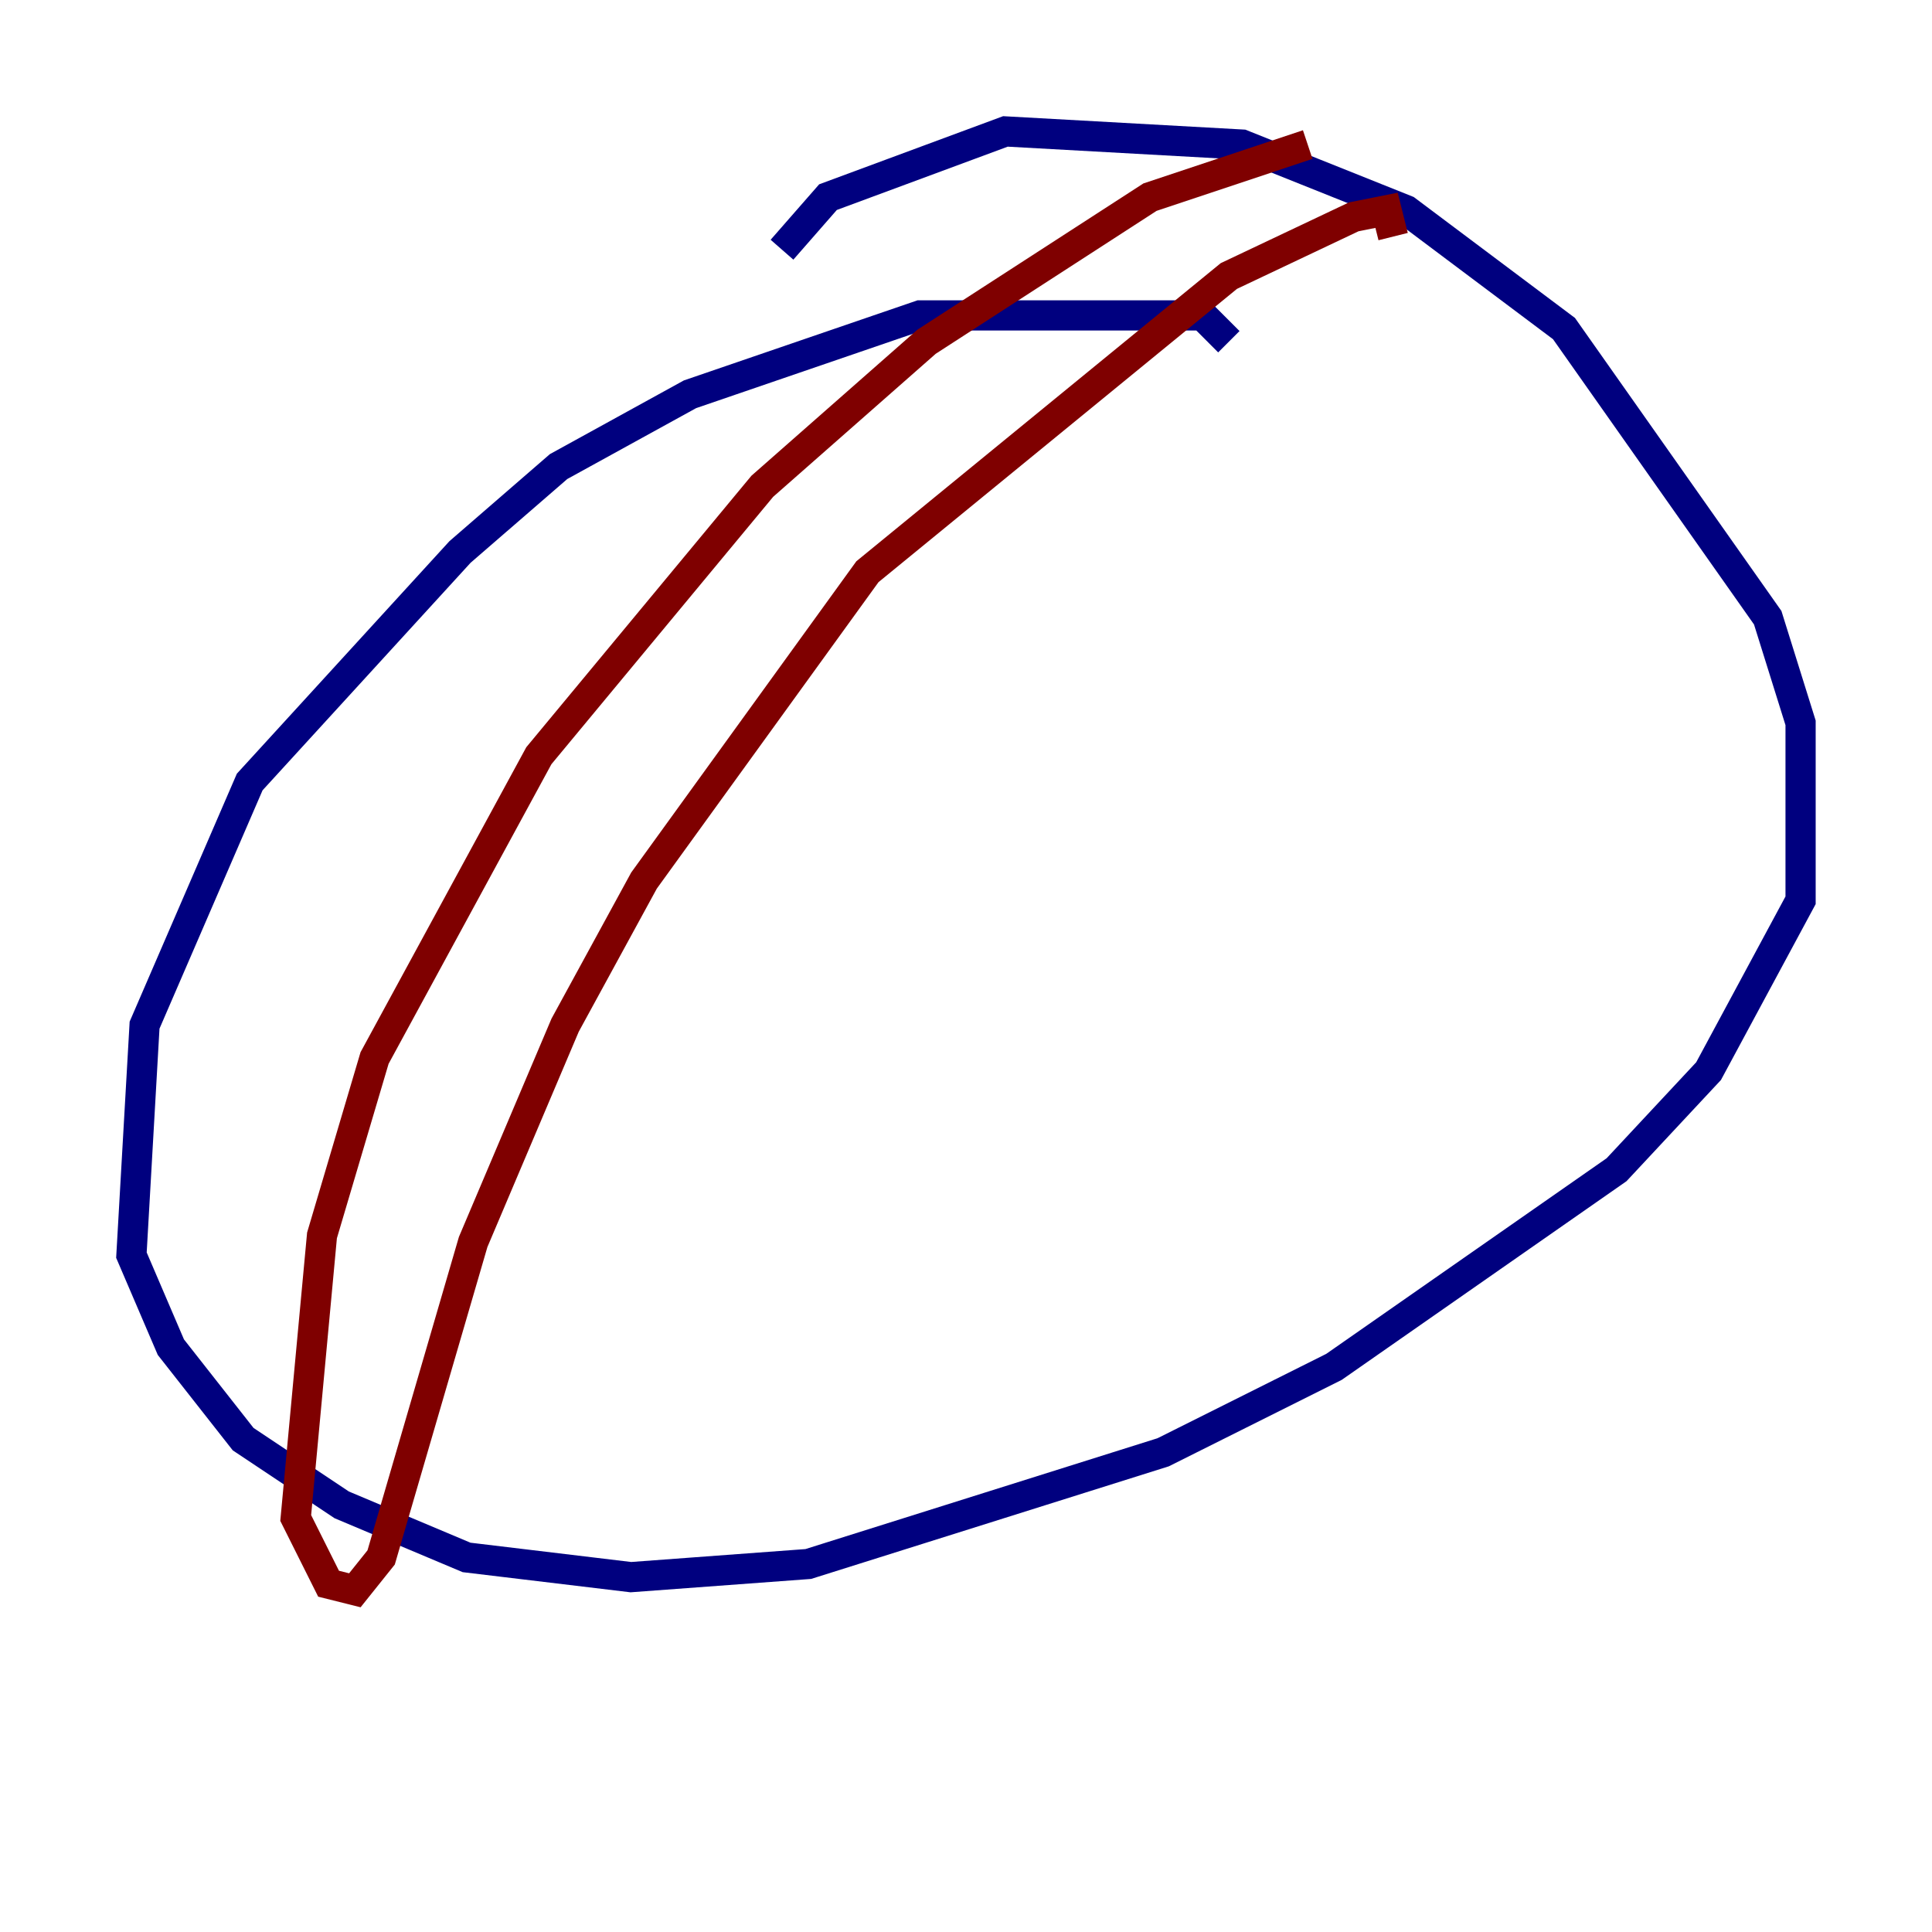 <?xml version="1.0" encoding="utf-8" ?>
<svg baseProfile="tiny" height="128" version="1.2" viewBox="0,0,128,128" width="128" xmlns="http://www.w3.org/2000/svg" xmlns:ev="http://www.w3.org/2001/xml-events" xmlns:xlink="http://www.w3.org/1999/xlink"><defs /><polyline fill="none" points="81.415,22.64 79.674,20.898 60.952,20.898 45.714,26.122 37.007,30.912 30.476,36.571 16.544,51.809 9.578,67.918 8.707,83.156 11.32,89.252 16.109,95.347 22.64,99.701 30.912,103.184 41.796,104.49 53.551,103.619 77.061,96.218 88.381,90.558 107.102,77.497 113.197,70.966 119.293,59.646 119.293,47.891 117.116,40.925 103.619,21.769 93.17,13.932 82.286,9.578 66.612,8.707 54.857,13.061 51.809,16.544" stroke="#00007f" stroke-width="2" /><polyline fill="none" points="86.639,9.578 76.191,13.061 61.388,22.64 50.503,32.218 35.701,50.068 24.816,70.095 21.333,81.85 19.592,100.571 21.769,104.925 23.51,105.361 25.252,103.184 31.347,82.286 37.442,67.918 42.667,58.34 57.469,37.878 81.415,18.286 89.687,14.367 91.864,13.932 92.299,15.674" stroke="#7f0000" stroke-width="2" /></svg>